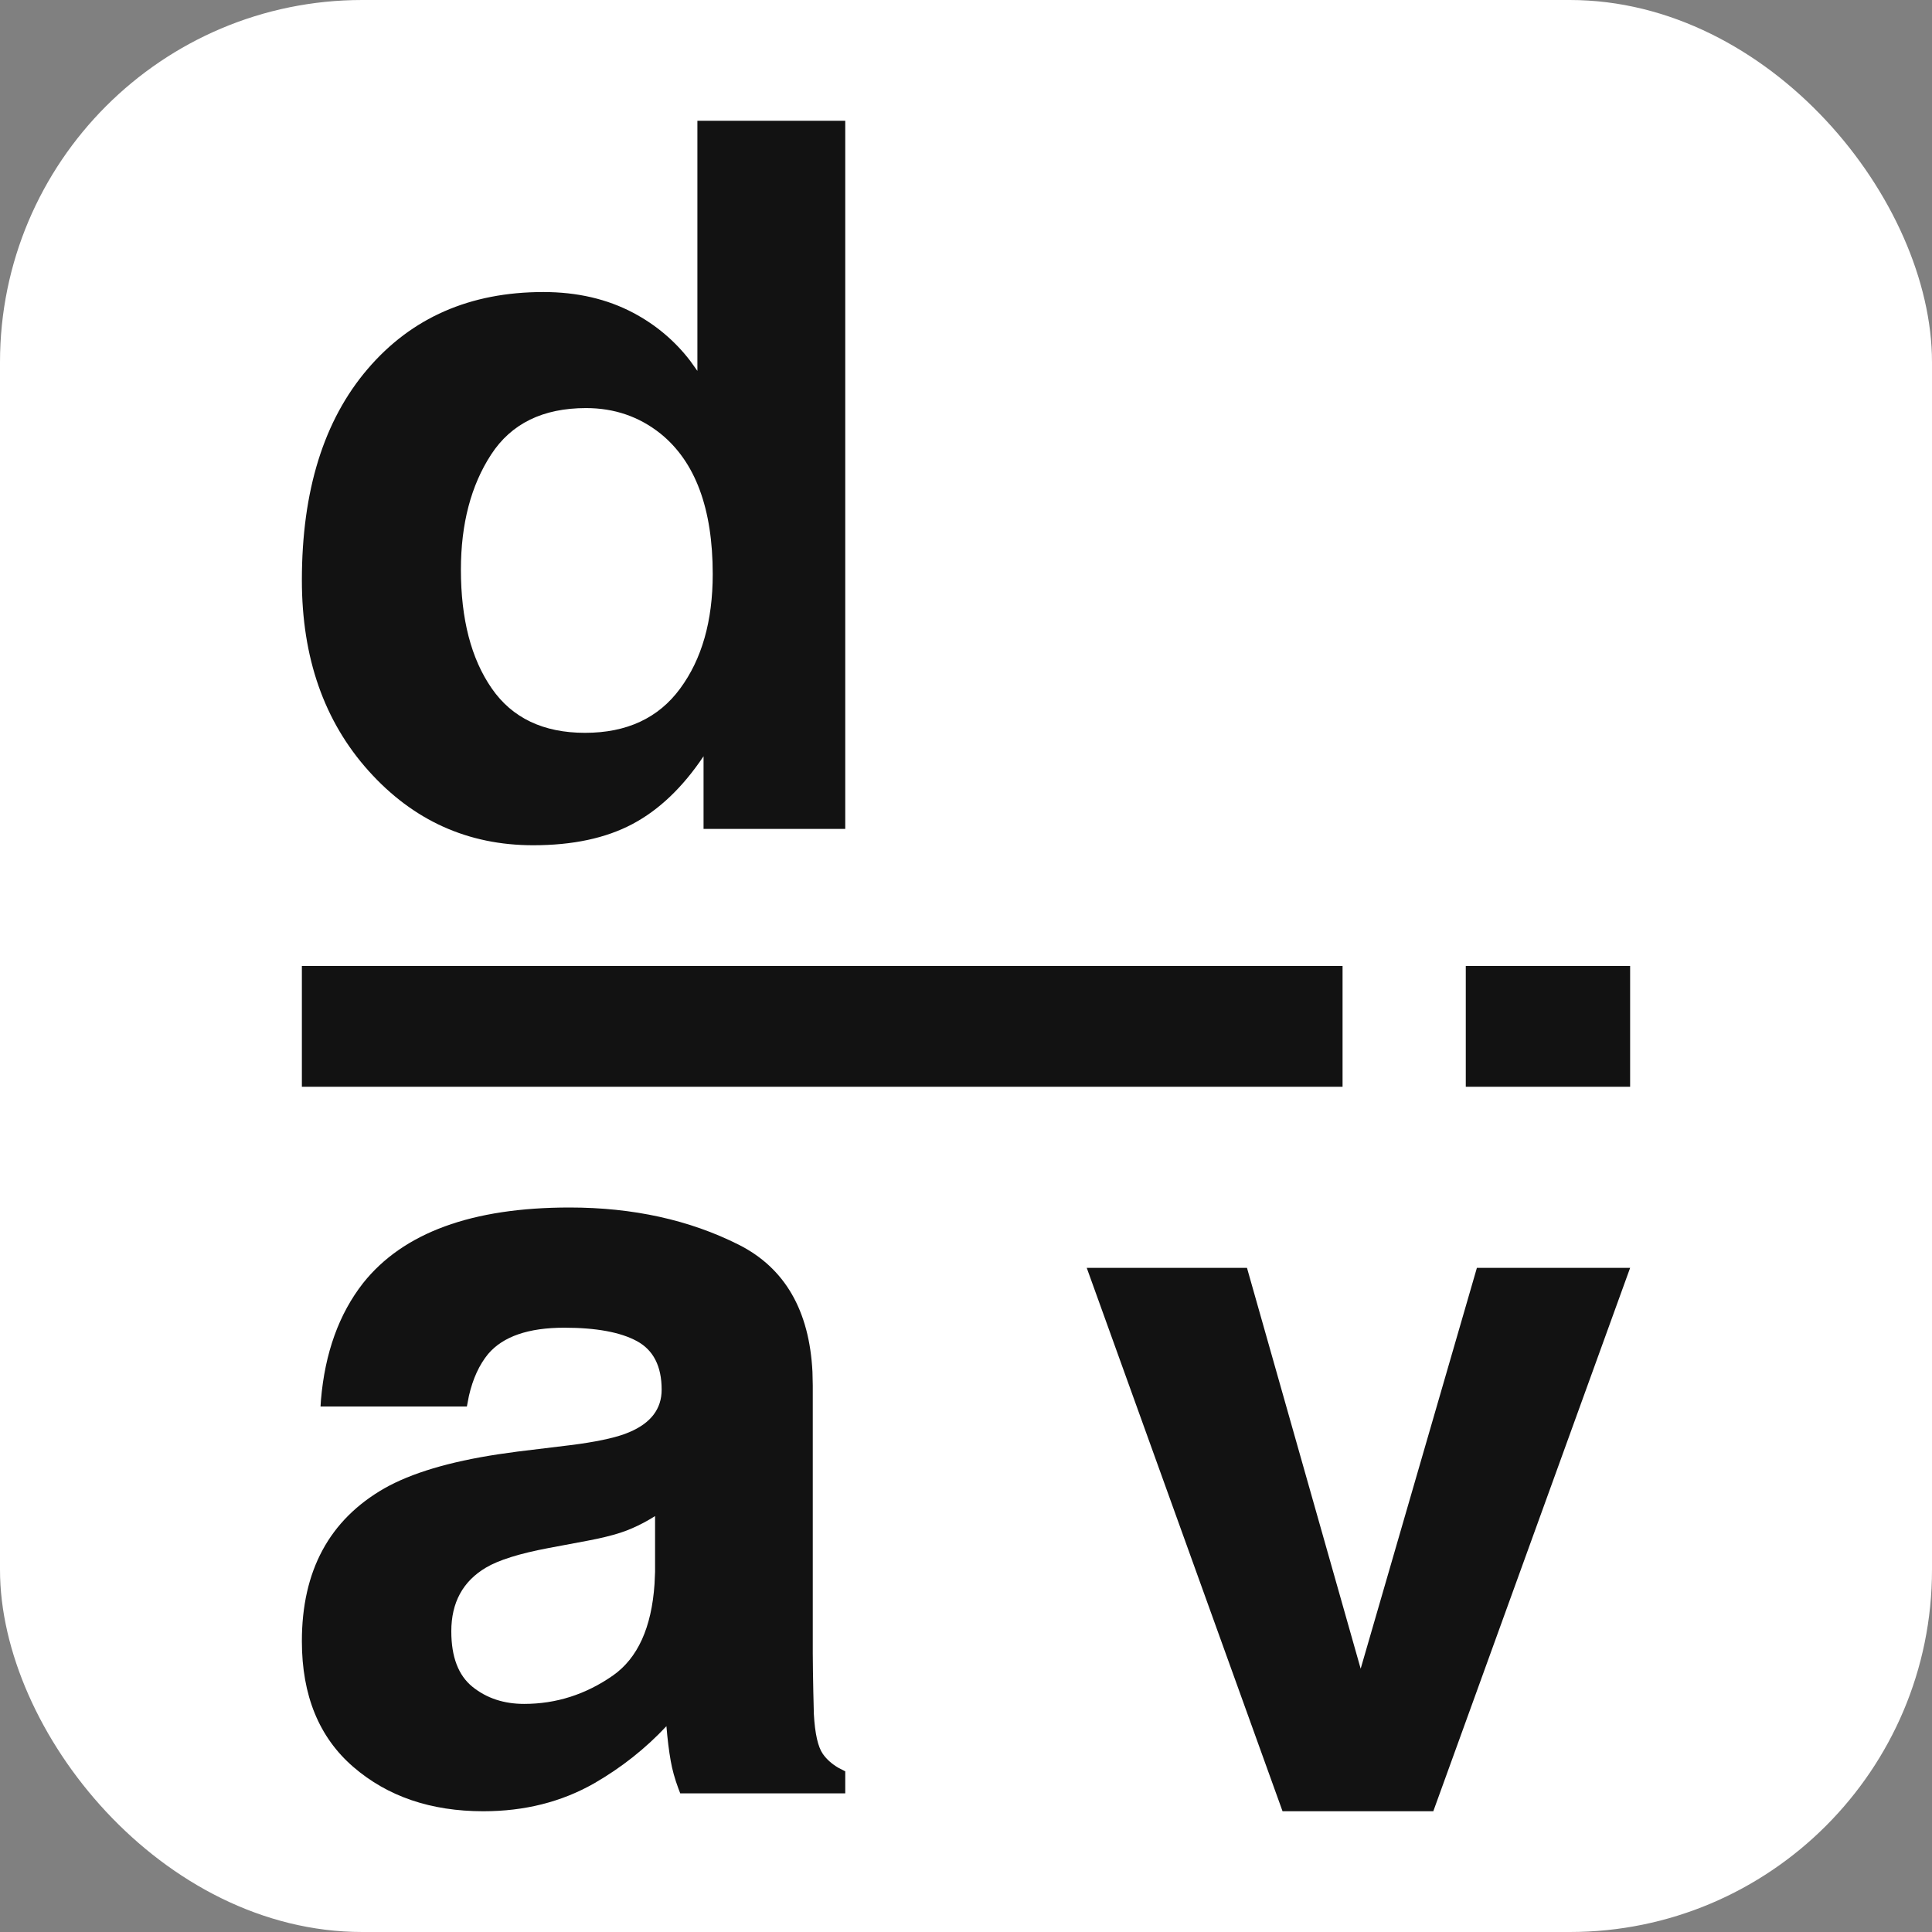 <?xml version="1.0" encoding="UTF-8"?>
<svg width="32px" height="32px" viewBox="0 0 32 32" version="1.1" xmlns="http://www.w3.org/2000/svg" xmlns:xlink="http://www.w3.org/1999/xlink">
    <rect x="0" y="0" width="32" height="32" fill="#808080" stroke="none"/>
    <title>Favicon</title>
    <g id="Page-1" stroke="none" stroke-width="1" fill="none" fill-rule="evenodd">
        <g id="Artboard" transform="translate(-581, -202)">
            <g id="Favicon" transform="translate(581, 202)">
                <rect id="Rectangle" fill="#FFFFFF" x="0" y="0" width="32" height="32" rx="6"></rect>
                <path d="M9.434,20 C10.486,20 11.42,20.206 12.237,20.617 C12.999,21.002 13.406,21.704 13.457,22.724 L13.462,22.948 L13.462,27.388 L13.465,27.688 L13.471,28.022 L13.48,28.391 C13.498,28.716 13.548,28.936 13.63,29.052 C13.691,29.139 13.776,29.215 13.884,29.279 L14,29.339 L14,29.704 L11.267,29.704 L11.236,29.623 C11.176,29.462 11.134,29.309 11.109,29.165 C11.079,28.997 11.056,28.806 11.038,28.591 C10.691,28.962 10.292,29.278 9.839,29.539 C9.299,29.846 8.688,30 8.006,30 C7.136,30 6.418,29.755 5.851,29.265 C5.284,28.775 5,28.081 5,27.183 C5,26.017 5.455,25.174 6.366,24.652 C6.81,24.4 7.44,24.211 8.256,24.087 L8.57,24.043 L9.425,23.939 L9.593,23.917 C9.97,23.863 10.246,23.798 10.421,23.722 C10.78,23.571 10.959,23.336 10.959,23.017 C10.959,22.629 10.822,22.361 10.549,22.213 C10.276,22.065 9.875,21.991 9.346,21.991 C8.752,21.991 8.332,22.136 8.085,22.426 C7.938,22.605 7.832,22.836 7.767,23.119 L7.733,23.296 L5.309,23.296 L5.316,23.188 C5.382,22.408 5.615,21.762 6.014,21.252 C6.678,20.417 7.818,20 9.434,20 Z M20.654,21 L22.537,27.639 L24.462,21 L27,21 L23.74,30 L21.243,30 L18,21 L20.654,21 Z M10.85,25.111 L10.756,25.168 C10.631,25.241 10.504,25.302 10.377,25.351 C10.25,25.4 10.085,25.446 9.882,25.489 L9.722,25.521 L9.077,25.642 C8.603,25.732 8.26,25.839 8.048,25.965 C7.666,26.192 7.475,26.543 7.475,27.02 C7.475,27.444 7.592,27.75 7.826,27.939 C8.061,28.128 8.346,28.222 8.681,28.222 C9.213,28.222 9.703,28.065 10.152,27.752 C10.562,27.464 10.792,26.959 10.841,26.237 L10.85,26.035 L10.85,25.111 Z M22.237,16 L22.237,18 L5,18 L5,16 L22.237,16 Z M27,16 L27,18 L24.278,18 L24.278,16 L27,16 Z M14,2 L14,13.729 L11.653,13.729 L11.653,12.526 C11.308,13.041 10.915,13.416 10.475,13.649 C10.034,13.883 9.486,14 8.831,14 C7.751,14 6.843,13.59 6.106,12.769 C5.369,11.948 5,10.895 5,9.61 C5,8.127 5.363,6.961 6.089,6.112 C6.815,5.262 7.785,4.837 9,4.837 C9.559,4.837 10.056,4.952 10.492,5.183 C10.864,5.381 11.177,5.645 11.43,5.974 L11.551,6.143 L11.551,2 L14,2 Z M9.707,6.759 C8.993,6.759 8.469,7.015 8.135,7.528 C7.801,8.04 7.634,8.677 7.634,9.436 C7.634,10.255 7.804,10.91 8.144,11.401 C8.483,11.892 8.999,12.138 9.69,12.138 C10.38,12.138 10.906,11.894 11.265,11.405 C11.625,10.917 11.805,10.285 11.805,9.509 C11.805,8.424 11.517,7.648 10.94,7.182 C10.586,6.9 10.175,6.759 9.707,6.759 Z" id="Shape" fill="#121212" fill-rule="nonzero"></path>
            </g>
        </g>
    </g>
</svg>